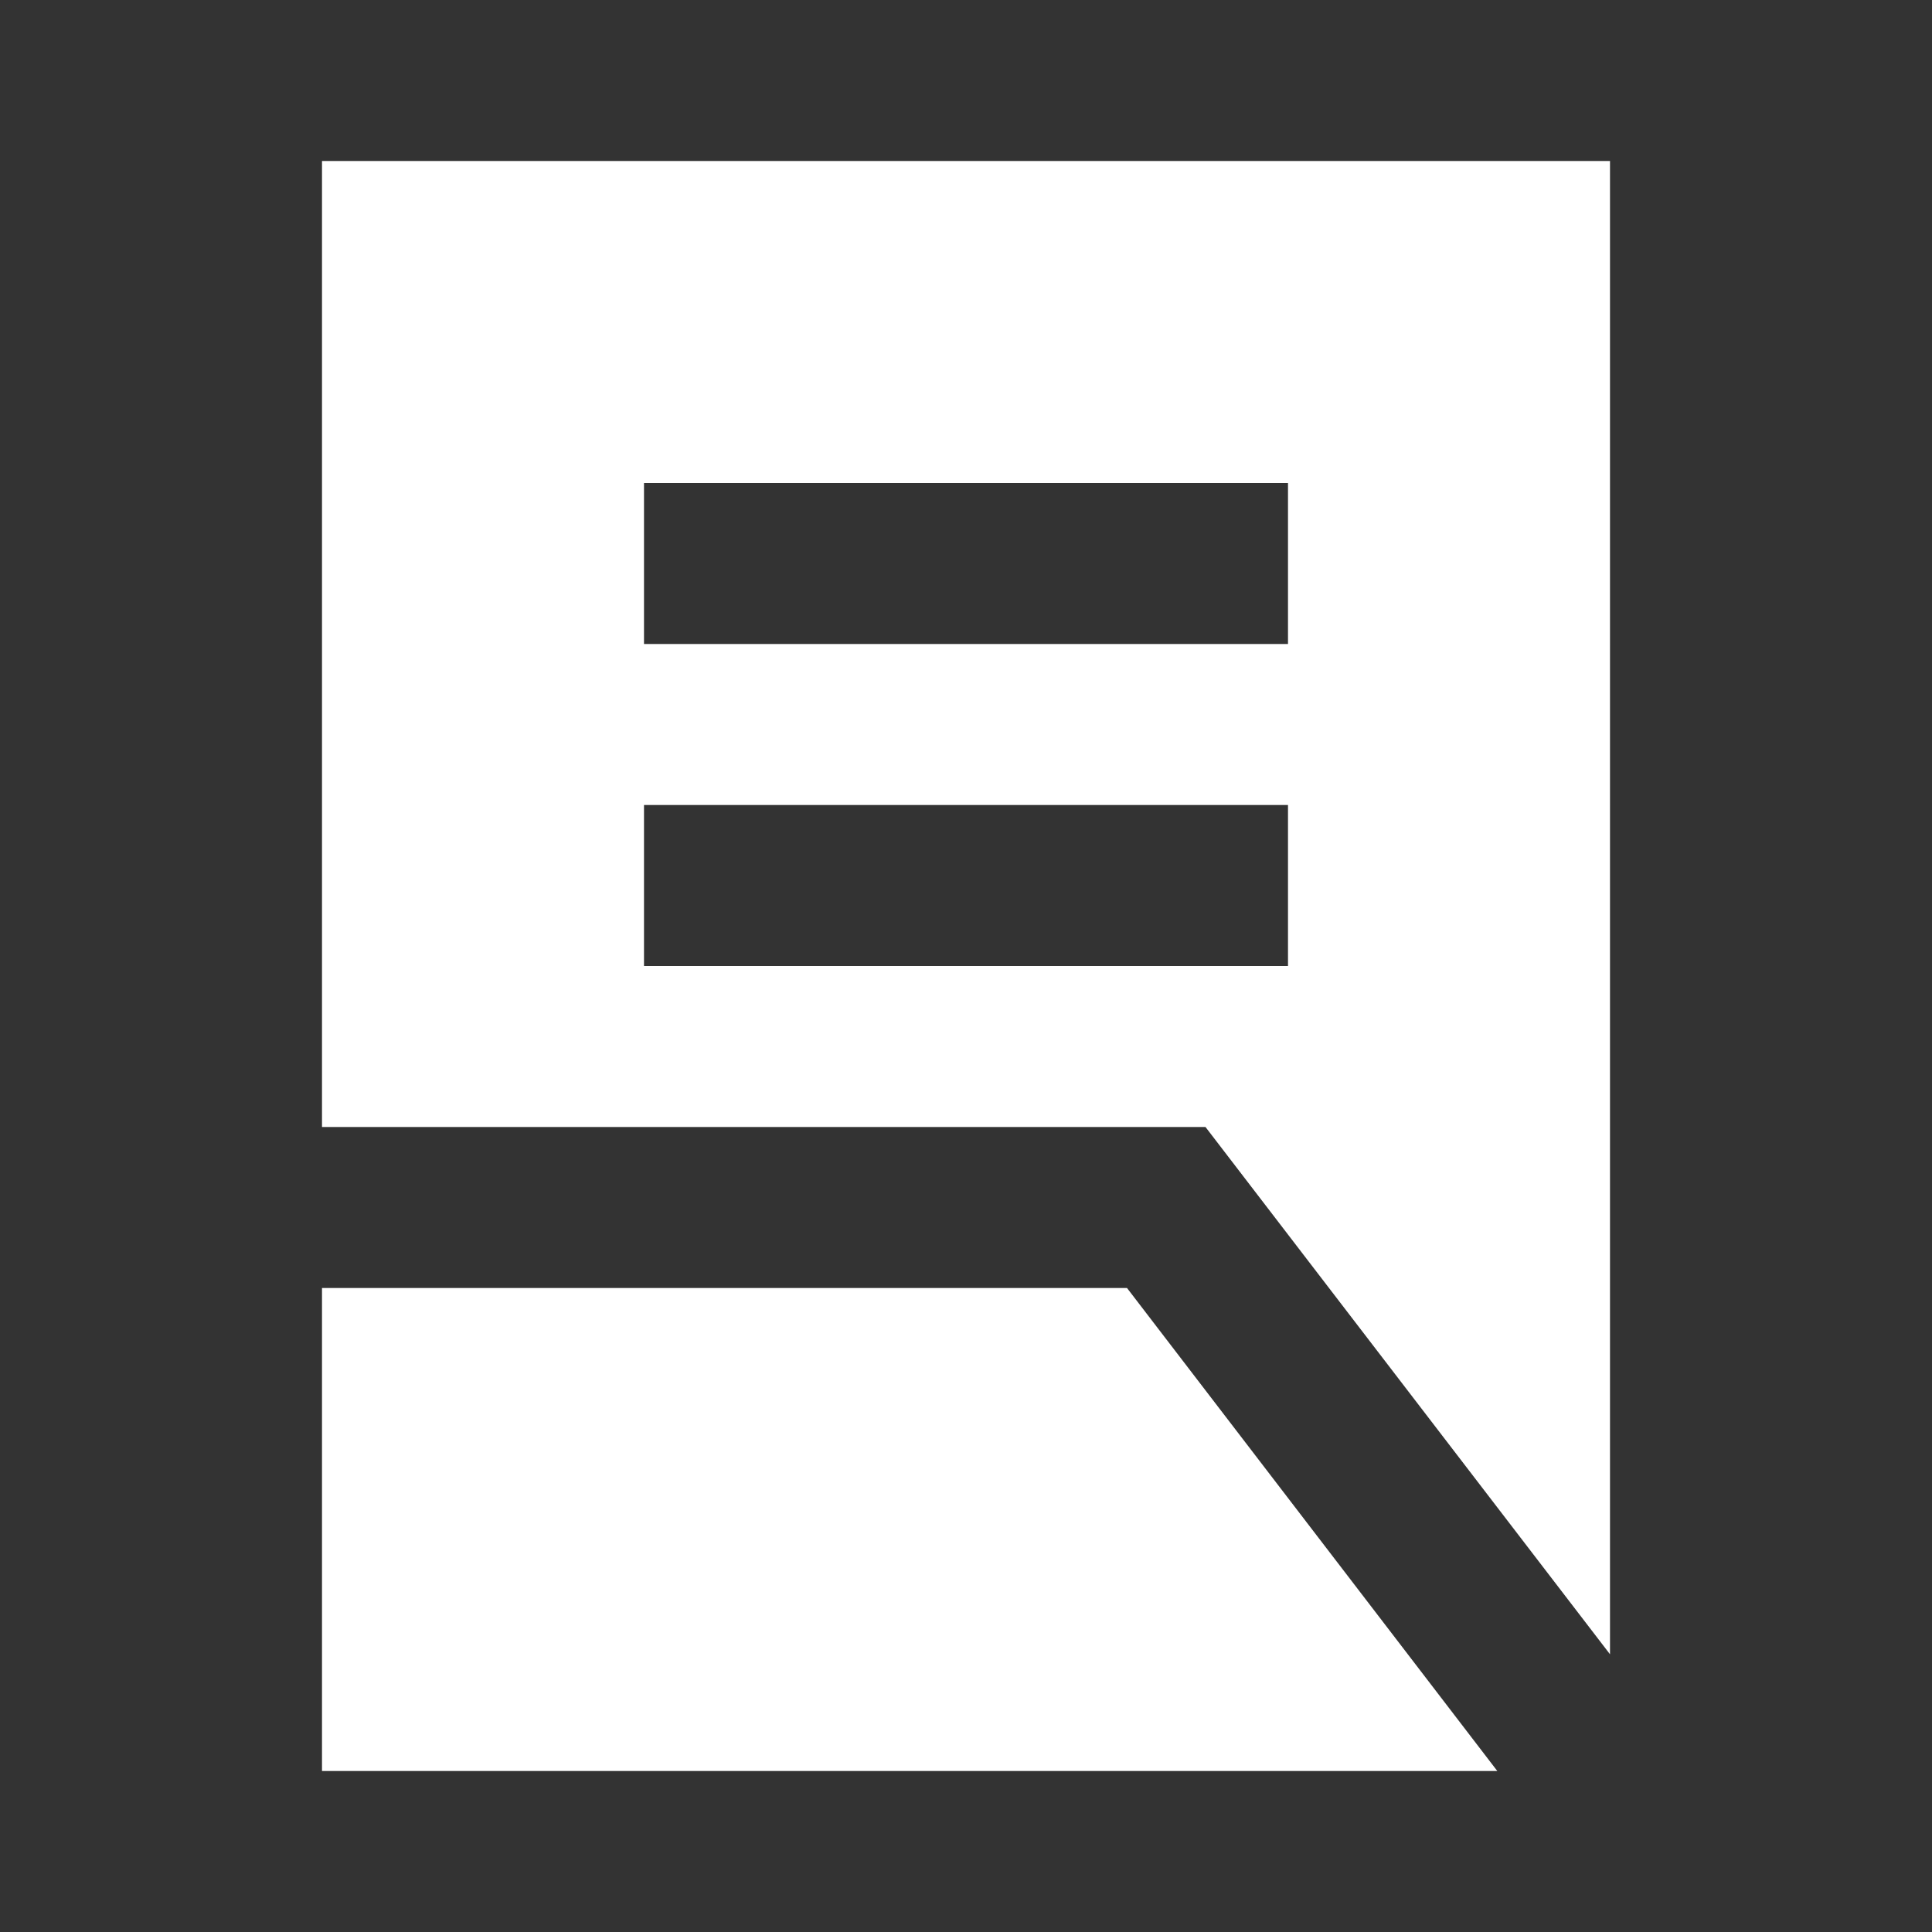<svg xmlns="http://www.w3.org/2000/svg" width="32" height="32" viewBox="0 0 24 24"><rect x="0" y="0" width="24" height="24" fill="#333333" stroke="none"/><path fill="#ffffff" d="M8 12h8v-2H8zm0-4h8V6H8zm12 12.55L14.975 14H4V2h16zM4 22v-6h10l4.6 6z"/></svg>
